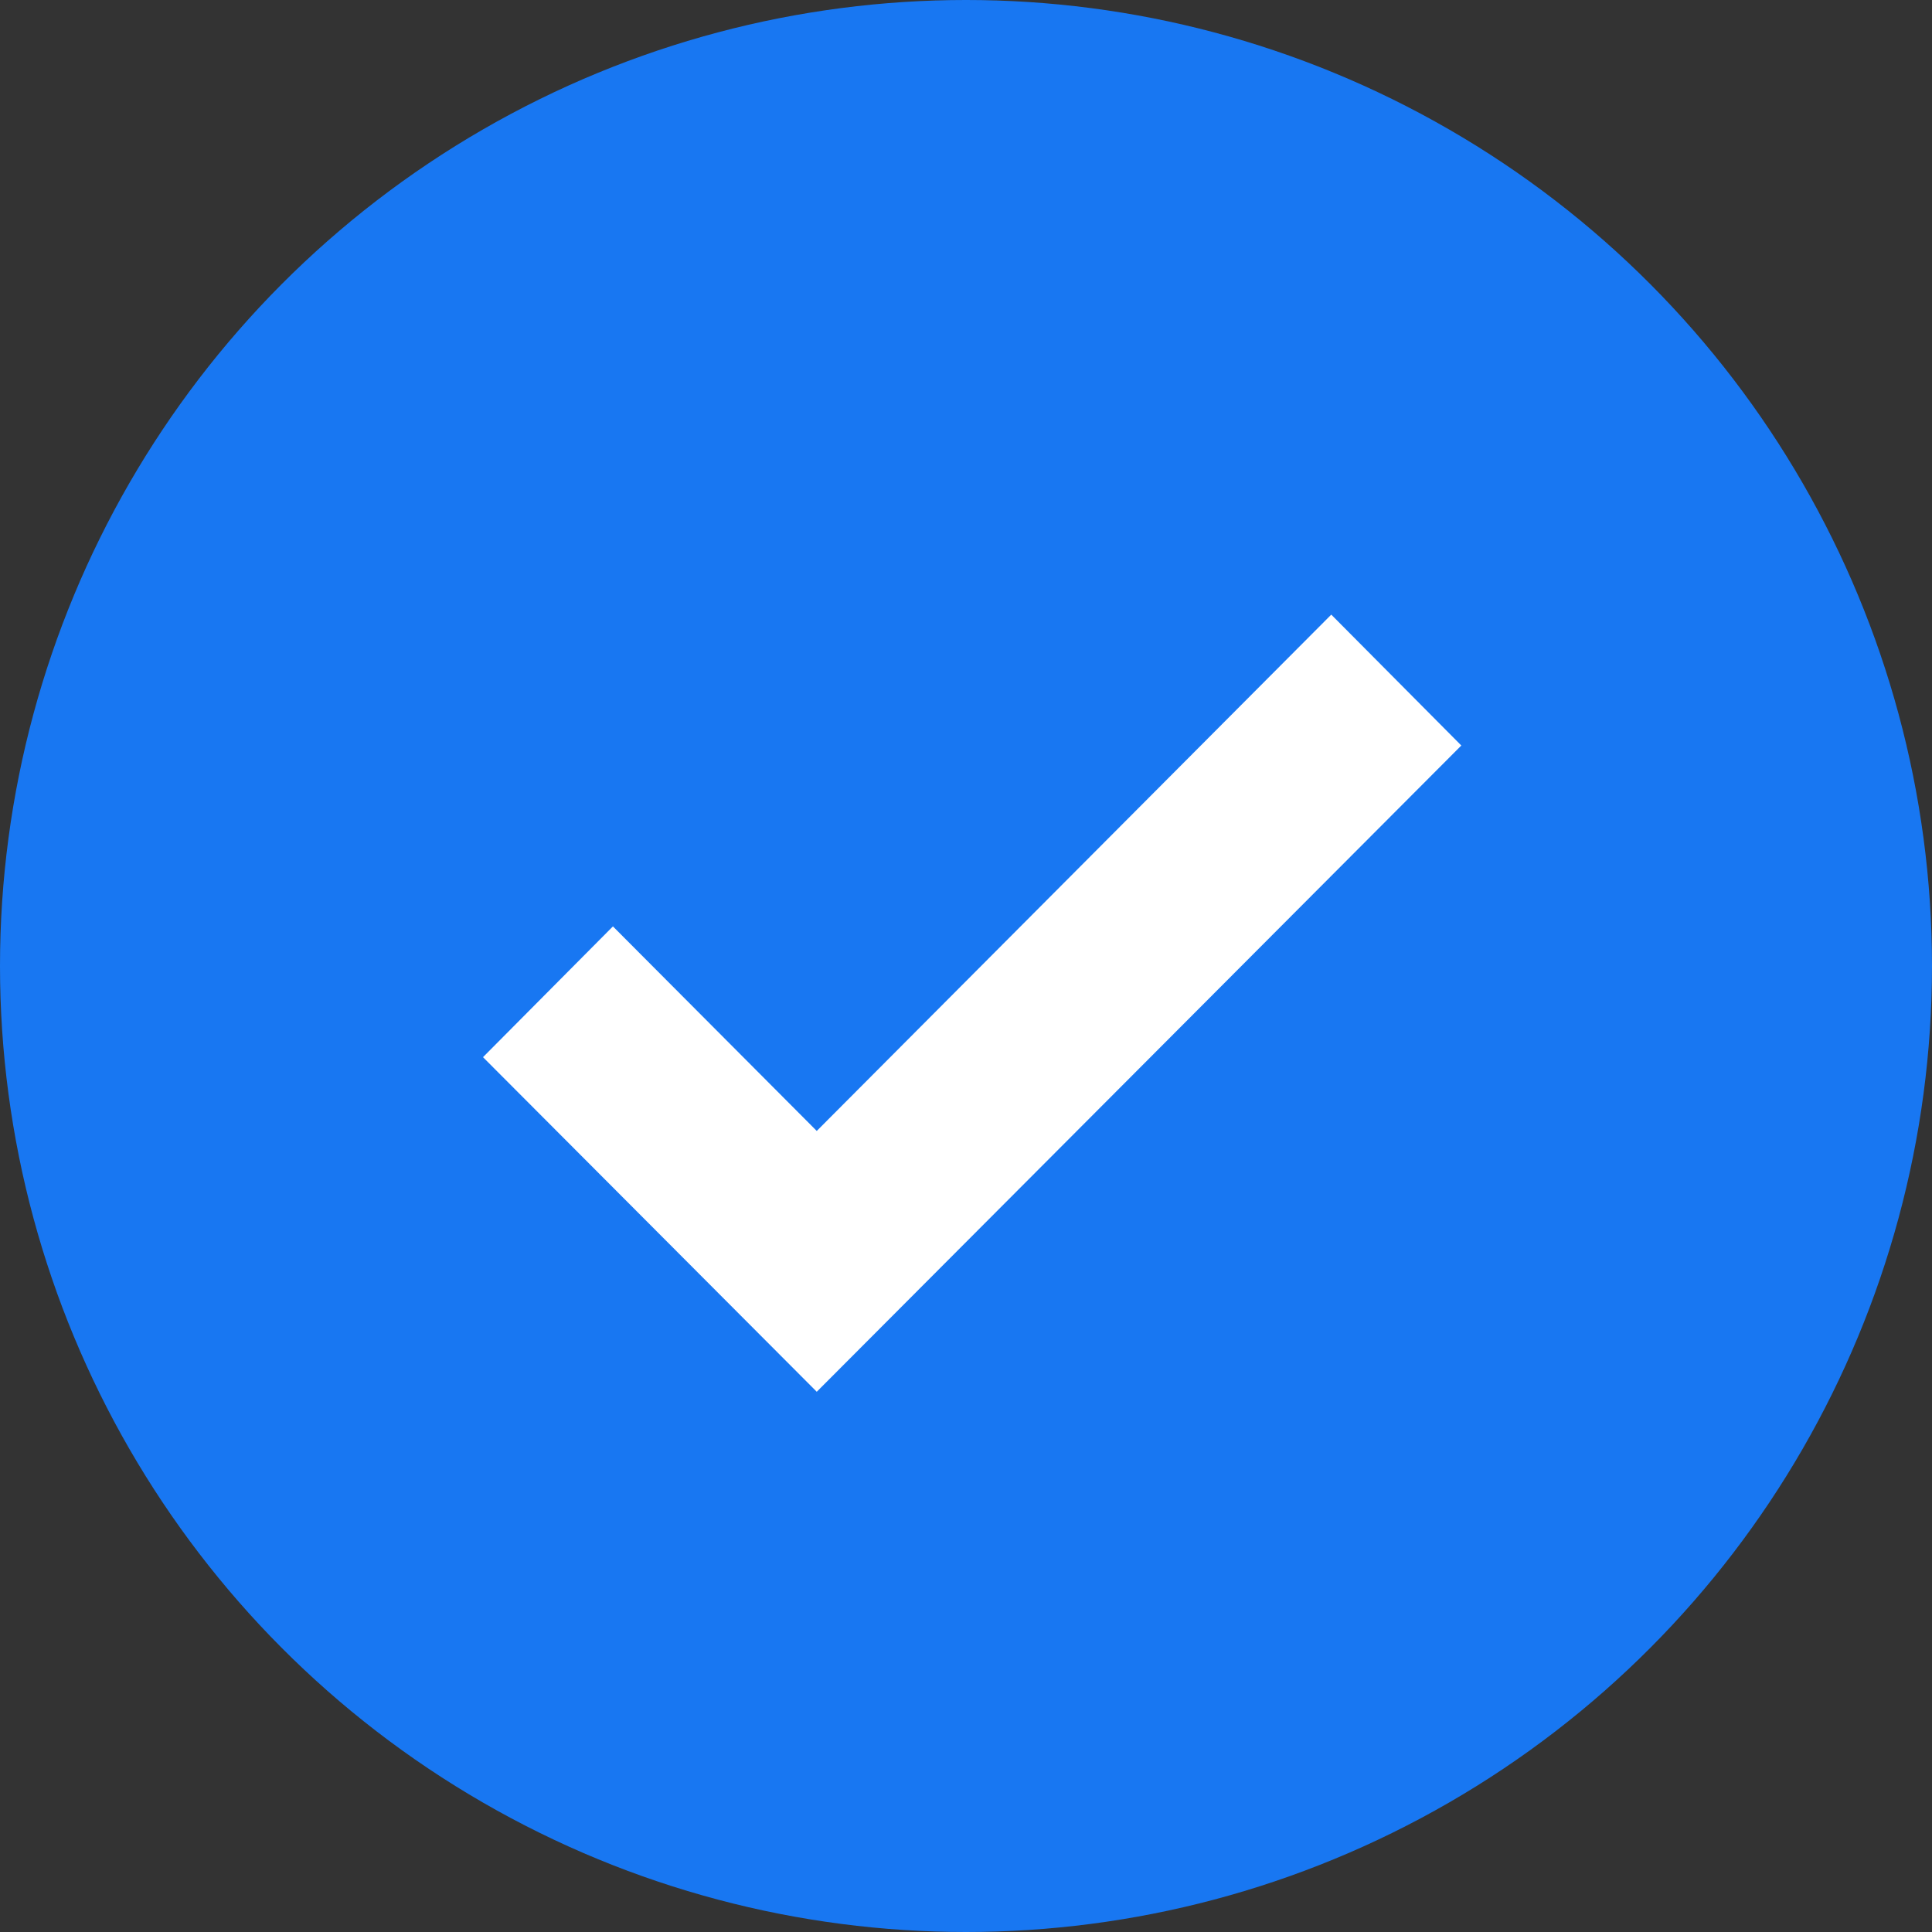 <svg width="16" height="16" viewBox="0 0 16 16" fill="none" xmlns="http://www.w3.org/2000/svg">
<rect x="0" y="0" width="16" height="16" fill="#333333" stroke="none"/>
<circle cx="8" cy="8" r="8" fill="#1877F2"/>
<path d="M6.764 9.366L5.076 7.672L4 8.755L6.764 11.526L12.102 6.174L11.025 5.09L6.764 9.366Z" fill="white"/>
</svg>

